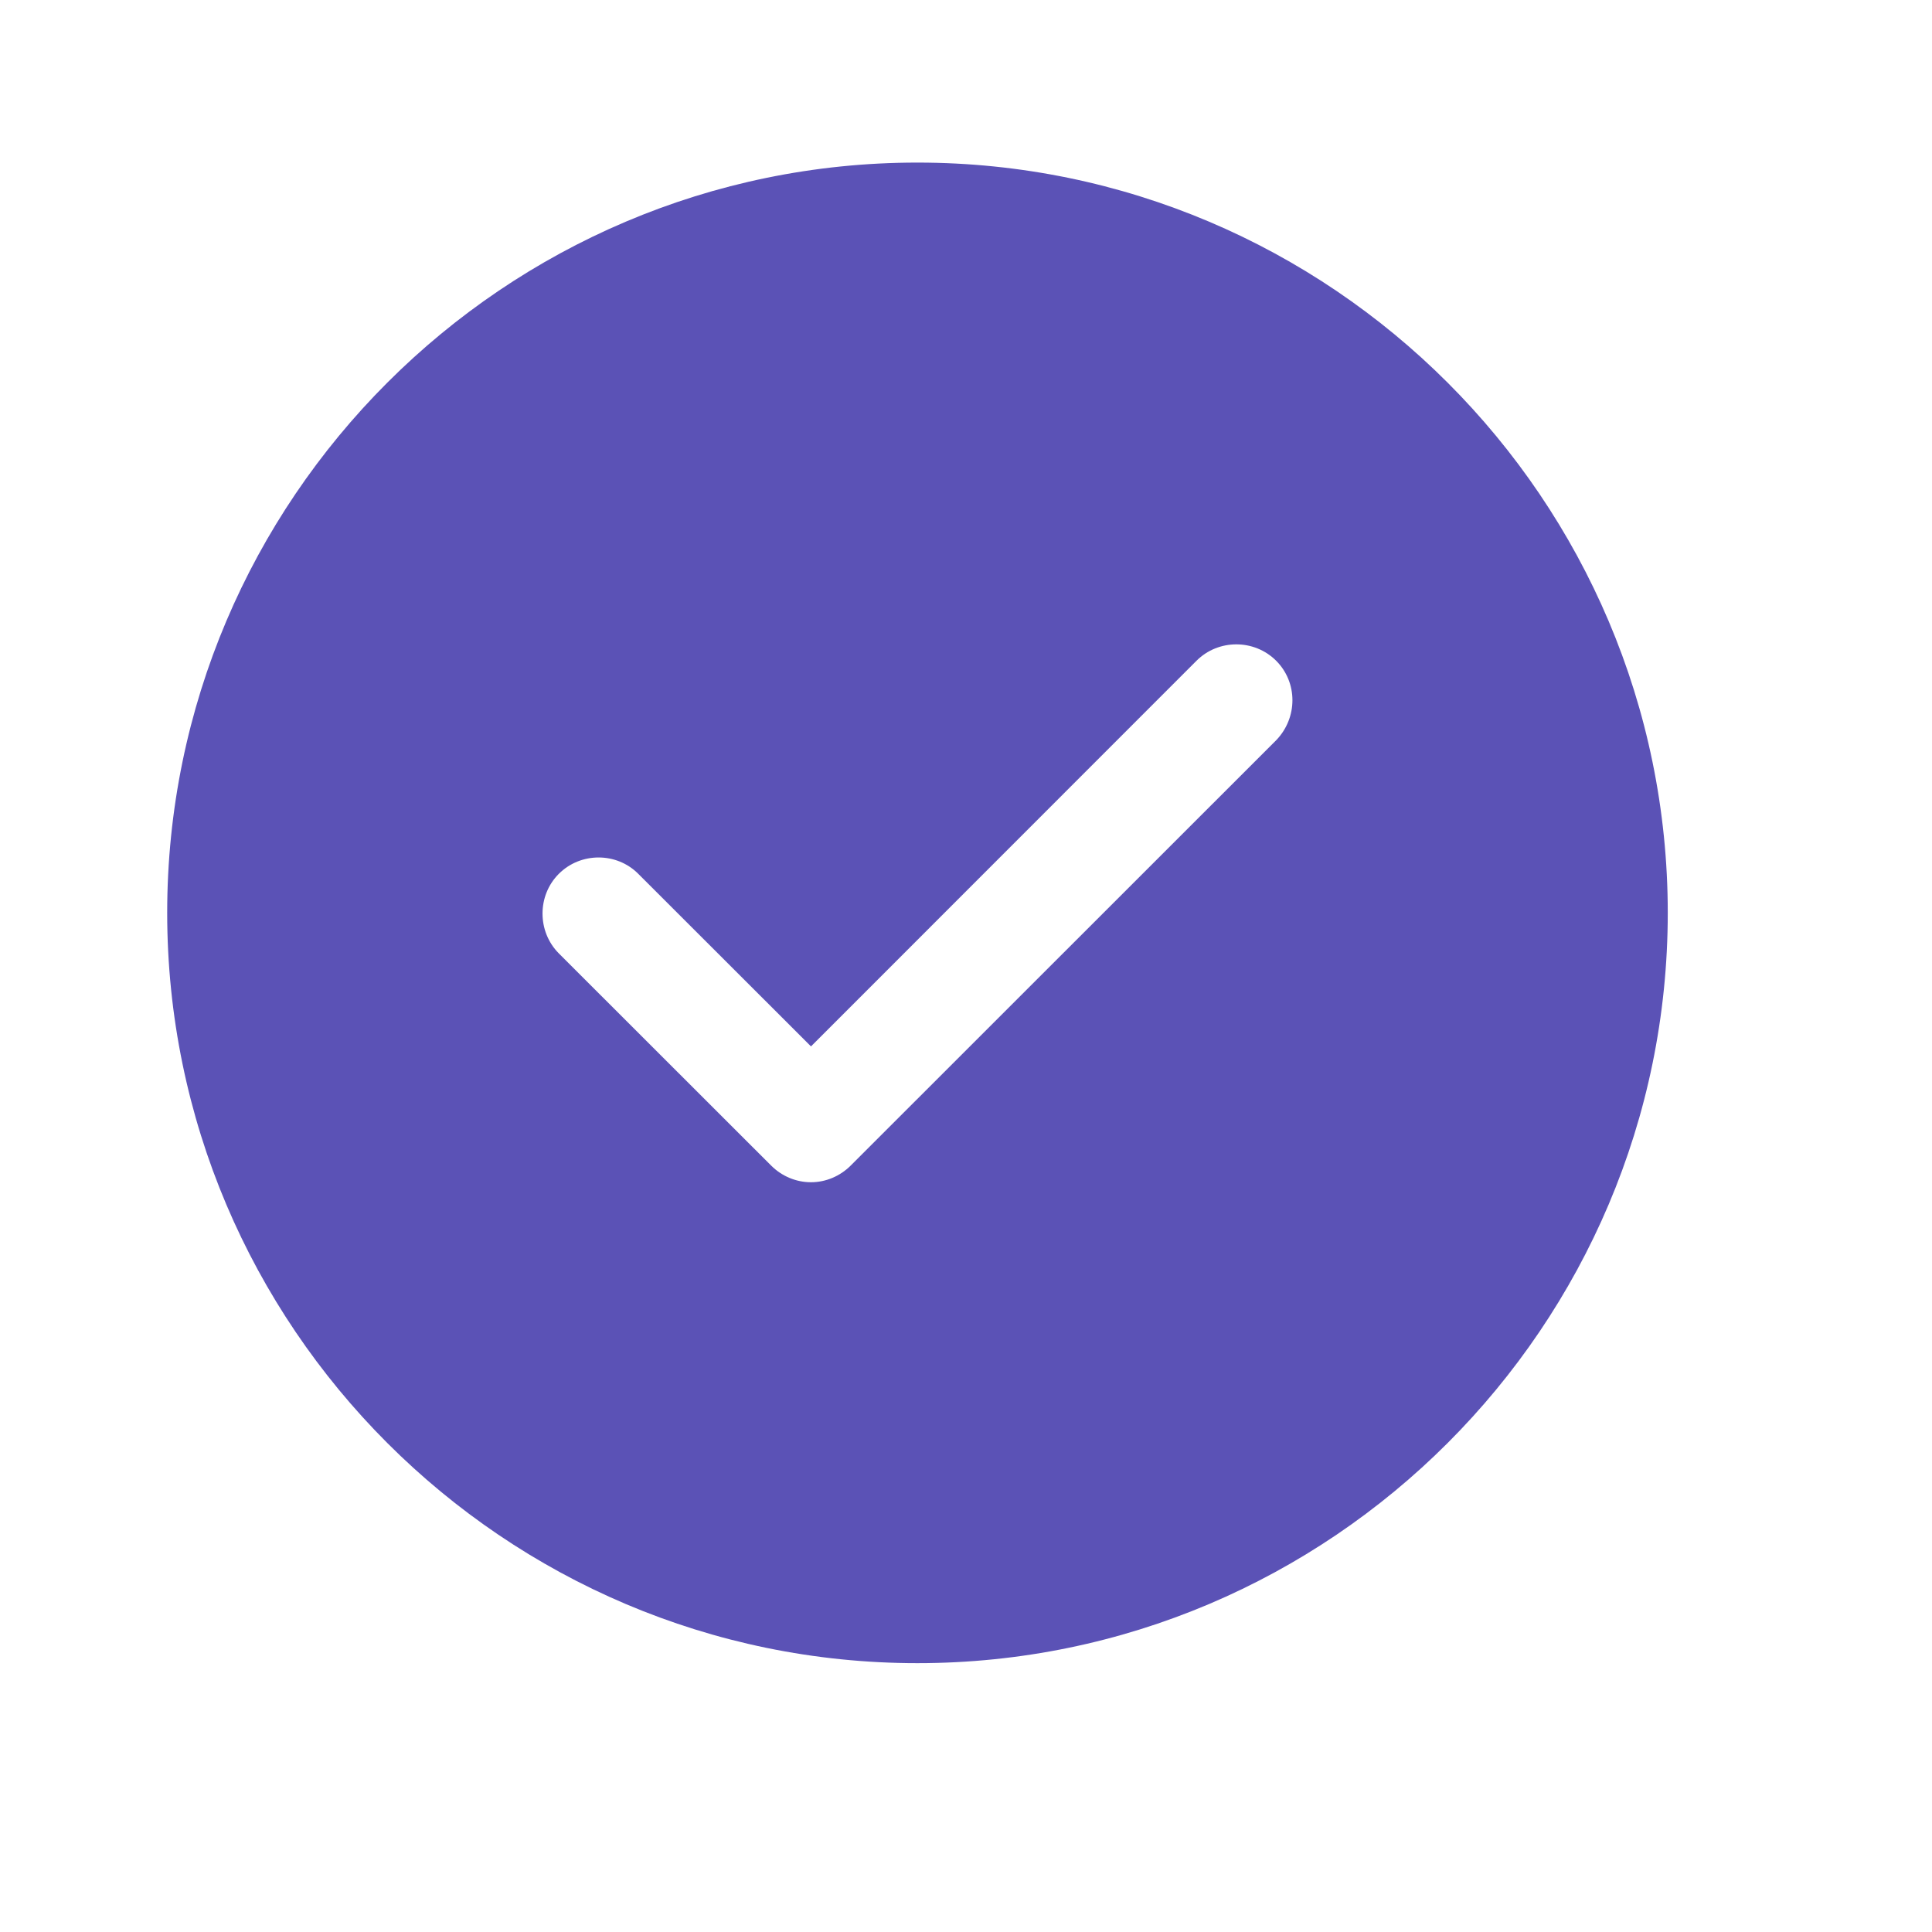 <svg width="13" height="13" viewBox="0 0 13 13" fill="none" xmlns="http://www.w3.org/2000/svg">
<path d="M6.173 1.094C3.392 1.094 1.125 3.36 1.125 6.142C1.125 8.924 3.392 11.191 6.173 11.191C8.955 11.191 11.222 8.924 11.222 6.142C11.222 3.36 8.955 1.094 6.173 1.094ZM8.587 4.981L5.724 7.843C5.653 7.914 5.557 7.955 5.457 7.955C5.356 7.955 5.26 7.914 5.189 7.843L3.76 6.415C3.614 6.268 3.614 6.026 3.76 5.88C3.907 5.733 4.149 5.733 4.295 5.88L5.457 7.041L8.051 4.446C8.198 4.299 8.44 4.299 8.587 4.446C8.733 4.592 8.733 4.83 8.587 4.981Z" fill="#5B52B6"/>
</svg>
